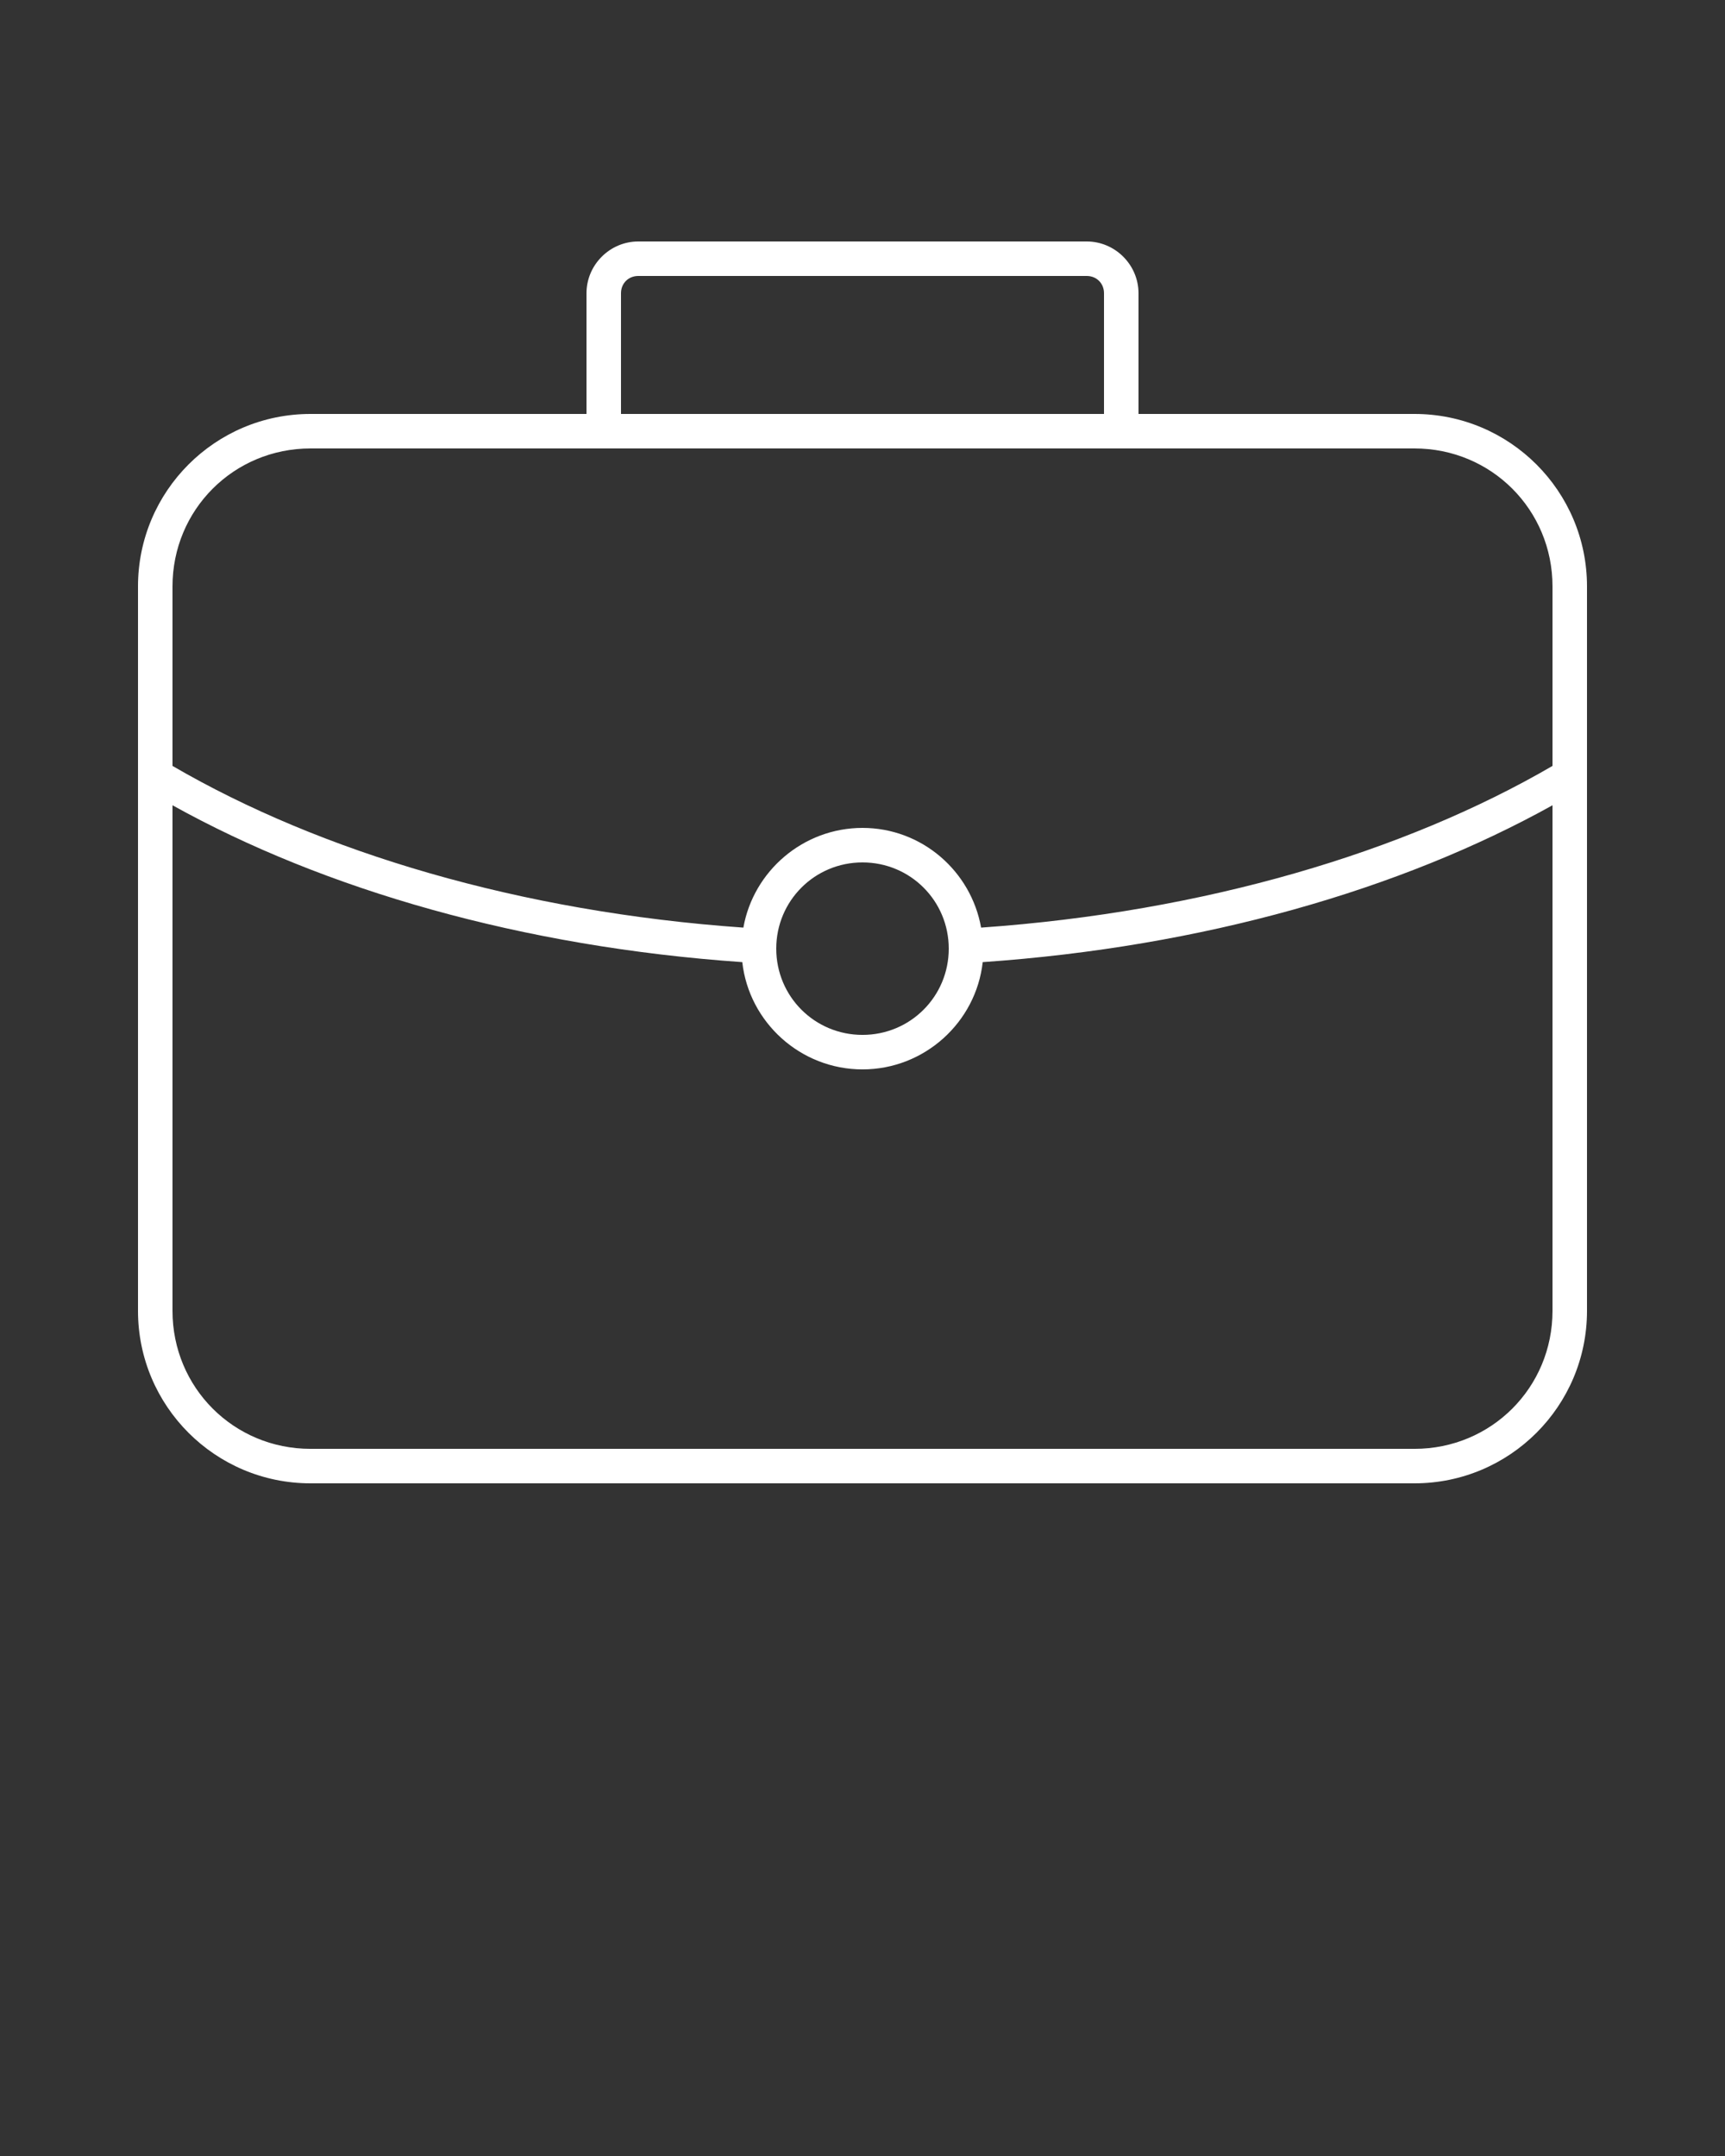 <svg xmlns:dc="http://purl.org/dc/elements/1.1/" xmlns:cc="http://creativecommons.org/ns#" xmlns:rdf="http://www.w3.org/1999/02/22-rdf-syntax-ns#" xmlns:svg="http://www.w3.org/2000/svg" xmlns="http://www.w3.org/2000/svg" xmlns:sodipodi="http://sodipodi.sourceforge.net/DTD/sodipodi-0.dtd" xmlns:inkscape="http://www.inkscape.org/namespaces/inkscape" version="1.1" x="0px" y="0px" viewBox="0 0 100 125"><rect x="0" y="0" width="100" height="125" fill="#333333" stroke="none"/><g transform="translate(0,-952.362)"><path fill="#fff" style="text-indent:0;text-transform:none;direction:ltr;block-progression:tb;baseline-shift:baseline;color:#000000;enable-background:accumulate;" d="m 37,966.362 c -1.645,0 -3,1.355 -3,3 l 0,7 -16,0 c -5.523,0 -10,4.477 -10,10 l 0,42 c 0,5.523 4.477,10 10,10 l 64,0 c 5.523,0 10,-4.477 10,-10 l 0,-42 c 0,-5.523 -4.477,-10 -10,-10 l -16,0 0,-7 c 0,-1.645 -1.355,-3 -3,-3 l -26,0 z m 0,2 26,0 c 0.571,0 1,0.429 1,1 l 0,7 -28,0 0,-7 c 0,-0.571 0.429,-1 1,-1 z m -19,10 64,0 c 4.449,0 8,3.551 8,8 l 0,10.406 c -8.592,5.002 -20.167,8.465 -33.125,9.375 -0.581,-3.276 -3.437,-5.781 -6.875,-5.781 -3.438,0 -6.326,2.505 -6.906,5.781 C 30.138,1005.234 18.59,1001.77 10,996.768 l 0,-10.406 c 0,-4.449 3.551,-8 8,-8 z m -8,20.688 c 8.812,4.898 20.266,8.209 33.031,9.094 0.389,3.491 3.377,6.219 6.969,6.219 3.592,0 6.58,-2.727 6.969,-6.219 12.766,-0.885 24.219,-4.195 33.031,-9.094 l 0,29.313 c 0,4.449 -3.551,8 -8,8 l -64,0 c -4.449,0 -8,-3.551 -8,-8 l 0,-29.313 z m 40,3.313 c 2.773,0 5,2.227 5,5 0,2.773 -2.227,5 -5,5 -2.773,0 -5,-2.227 -5,-5 0,-2.773 2.227,-5 5,-5 z"/></g></svg>
